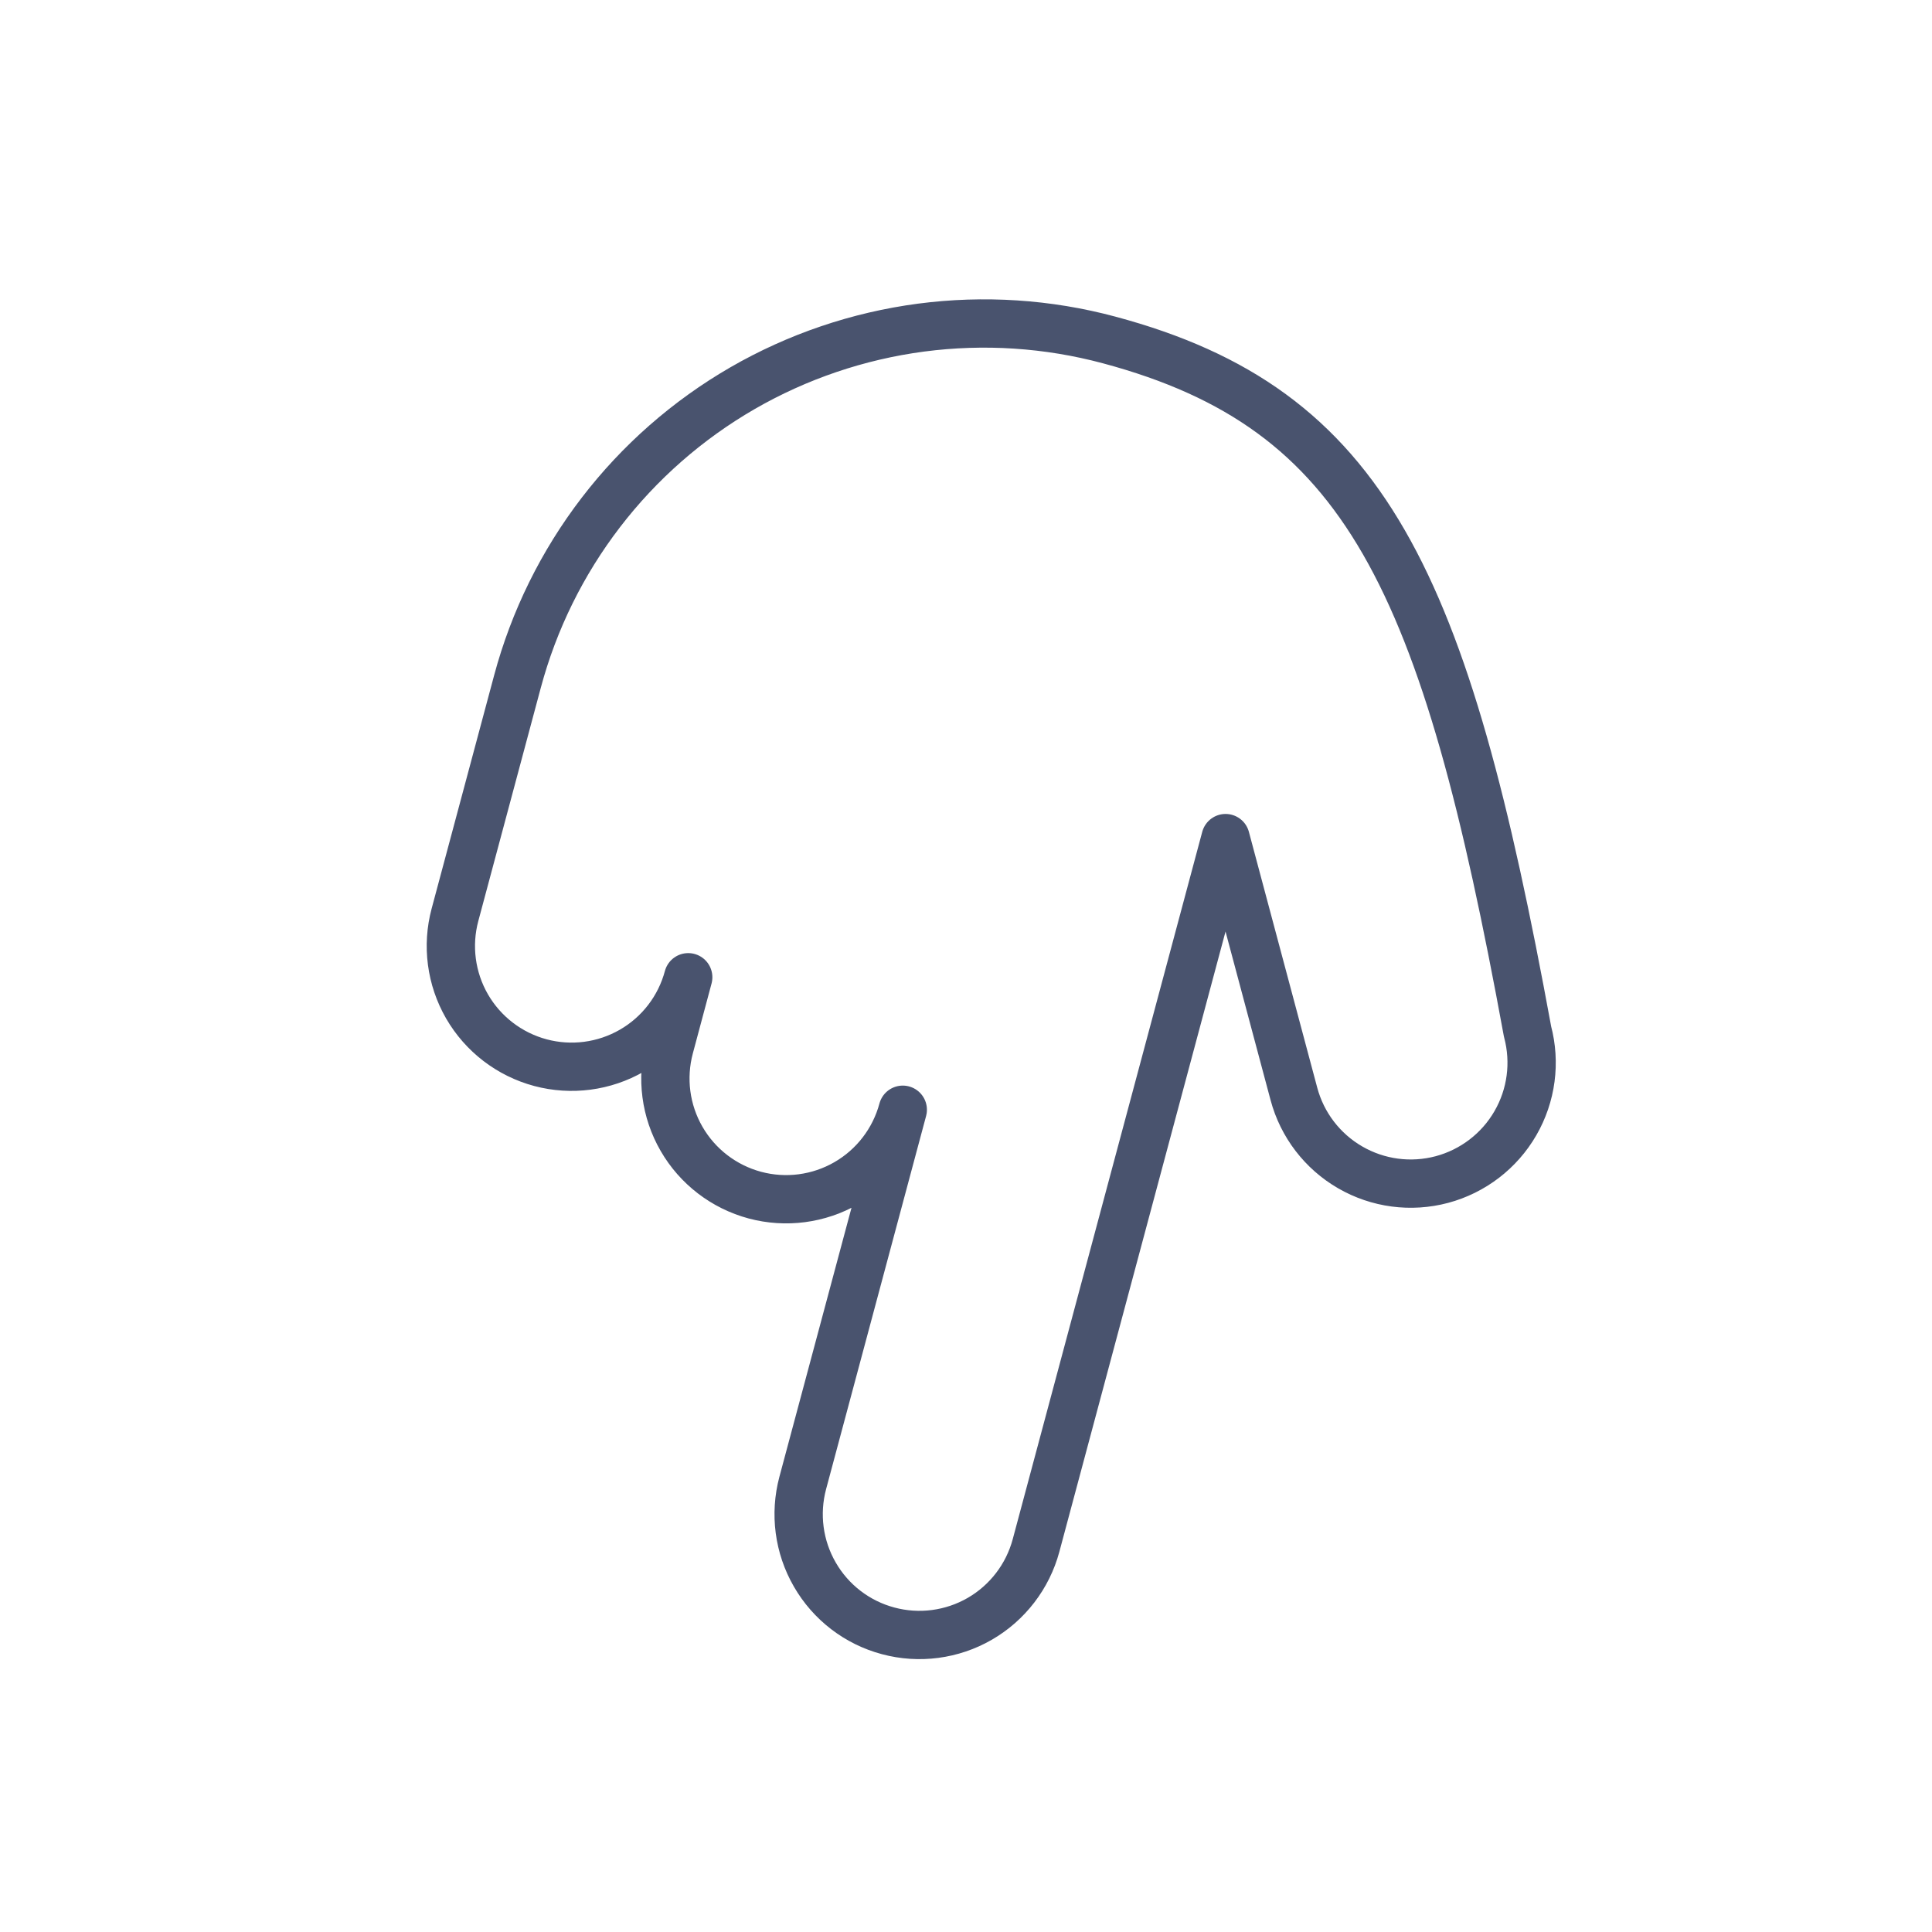 <svg width="40" height="40" viewBox="0 0 40 40" fill="none" xmlns="http://www.w3.org/2000/svg">
<path d="M14.249 20.233L13.861 21.682C13.69 22.322 13.779 23.005 14.111 23.579C14.442 24.153 14.989 24.572 15.629 24.744C16.269 24.915 16.952 24.826 17.526 24.494C18.1 24.163 18.519 23.616 18.691 22.976L16.62 30.703C16.449 31.344 16.538 32.026 16.87 32.6C17.201 33.175 17.747 33.594 18.388 33.765C19.028 33.937 19.711 33.847 20.285 33.516C20.859 33.184 21.278 32.638 21.45 31.998L25.374 17.352L26.789 22.648C26.96 23.29 27.38 23.837 27.954 24.169C28.529 24.502 29.212 24.592 29.854 24.421C30.495 24.249 31.042 23.83 31.374 23.256C31.707 22.681 31.797 21.998 31.626 21.356C29.912 12.007 28.298 8.468 22.961 7.038C21.693 6.698 20.37 6.612 19.068 6.783C17.766 6.955 16.51 7.381 15.373 8.037C14.236 8.694 13.239 9.568 12.44 10.61C11.64 11.652 11.054 12.841 10.714 14.109L9.42 18.939C9.248 19.579 9.338 20.262 9.669 20.836C10.001 21.41 10.547 21.829 11.188 22.001C11.828 22.172 12.51 22.083 13.085 21.751C13.659 21.42 14.078 20.873 14.249 20.233V20.233Z" stroke="#49536E" stroke-linecap="round" stroke-linejoin="round"/>
</svg>
